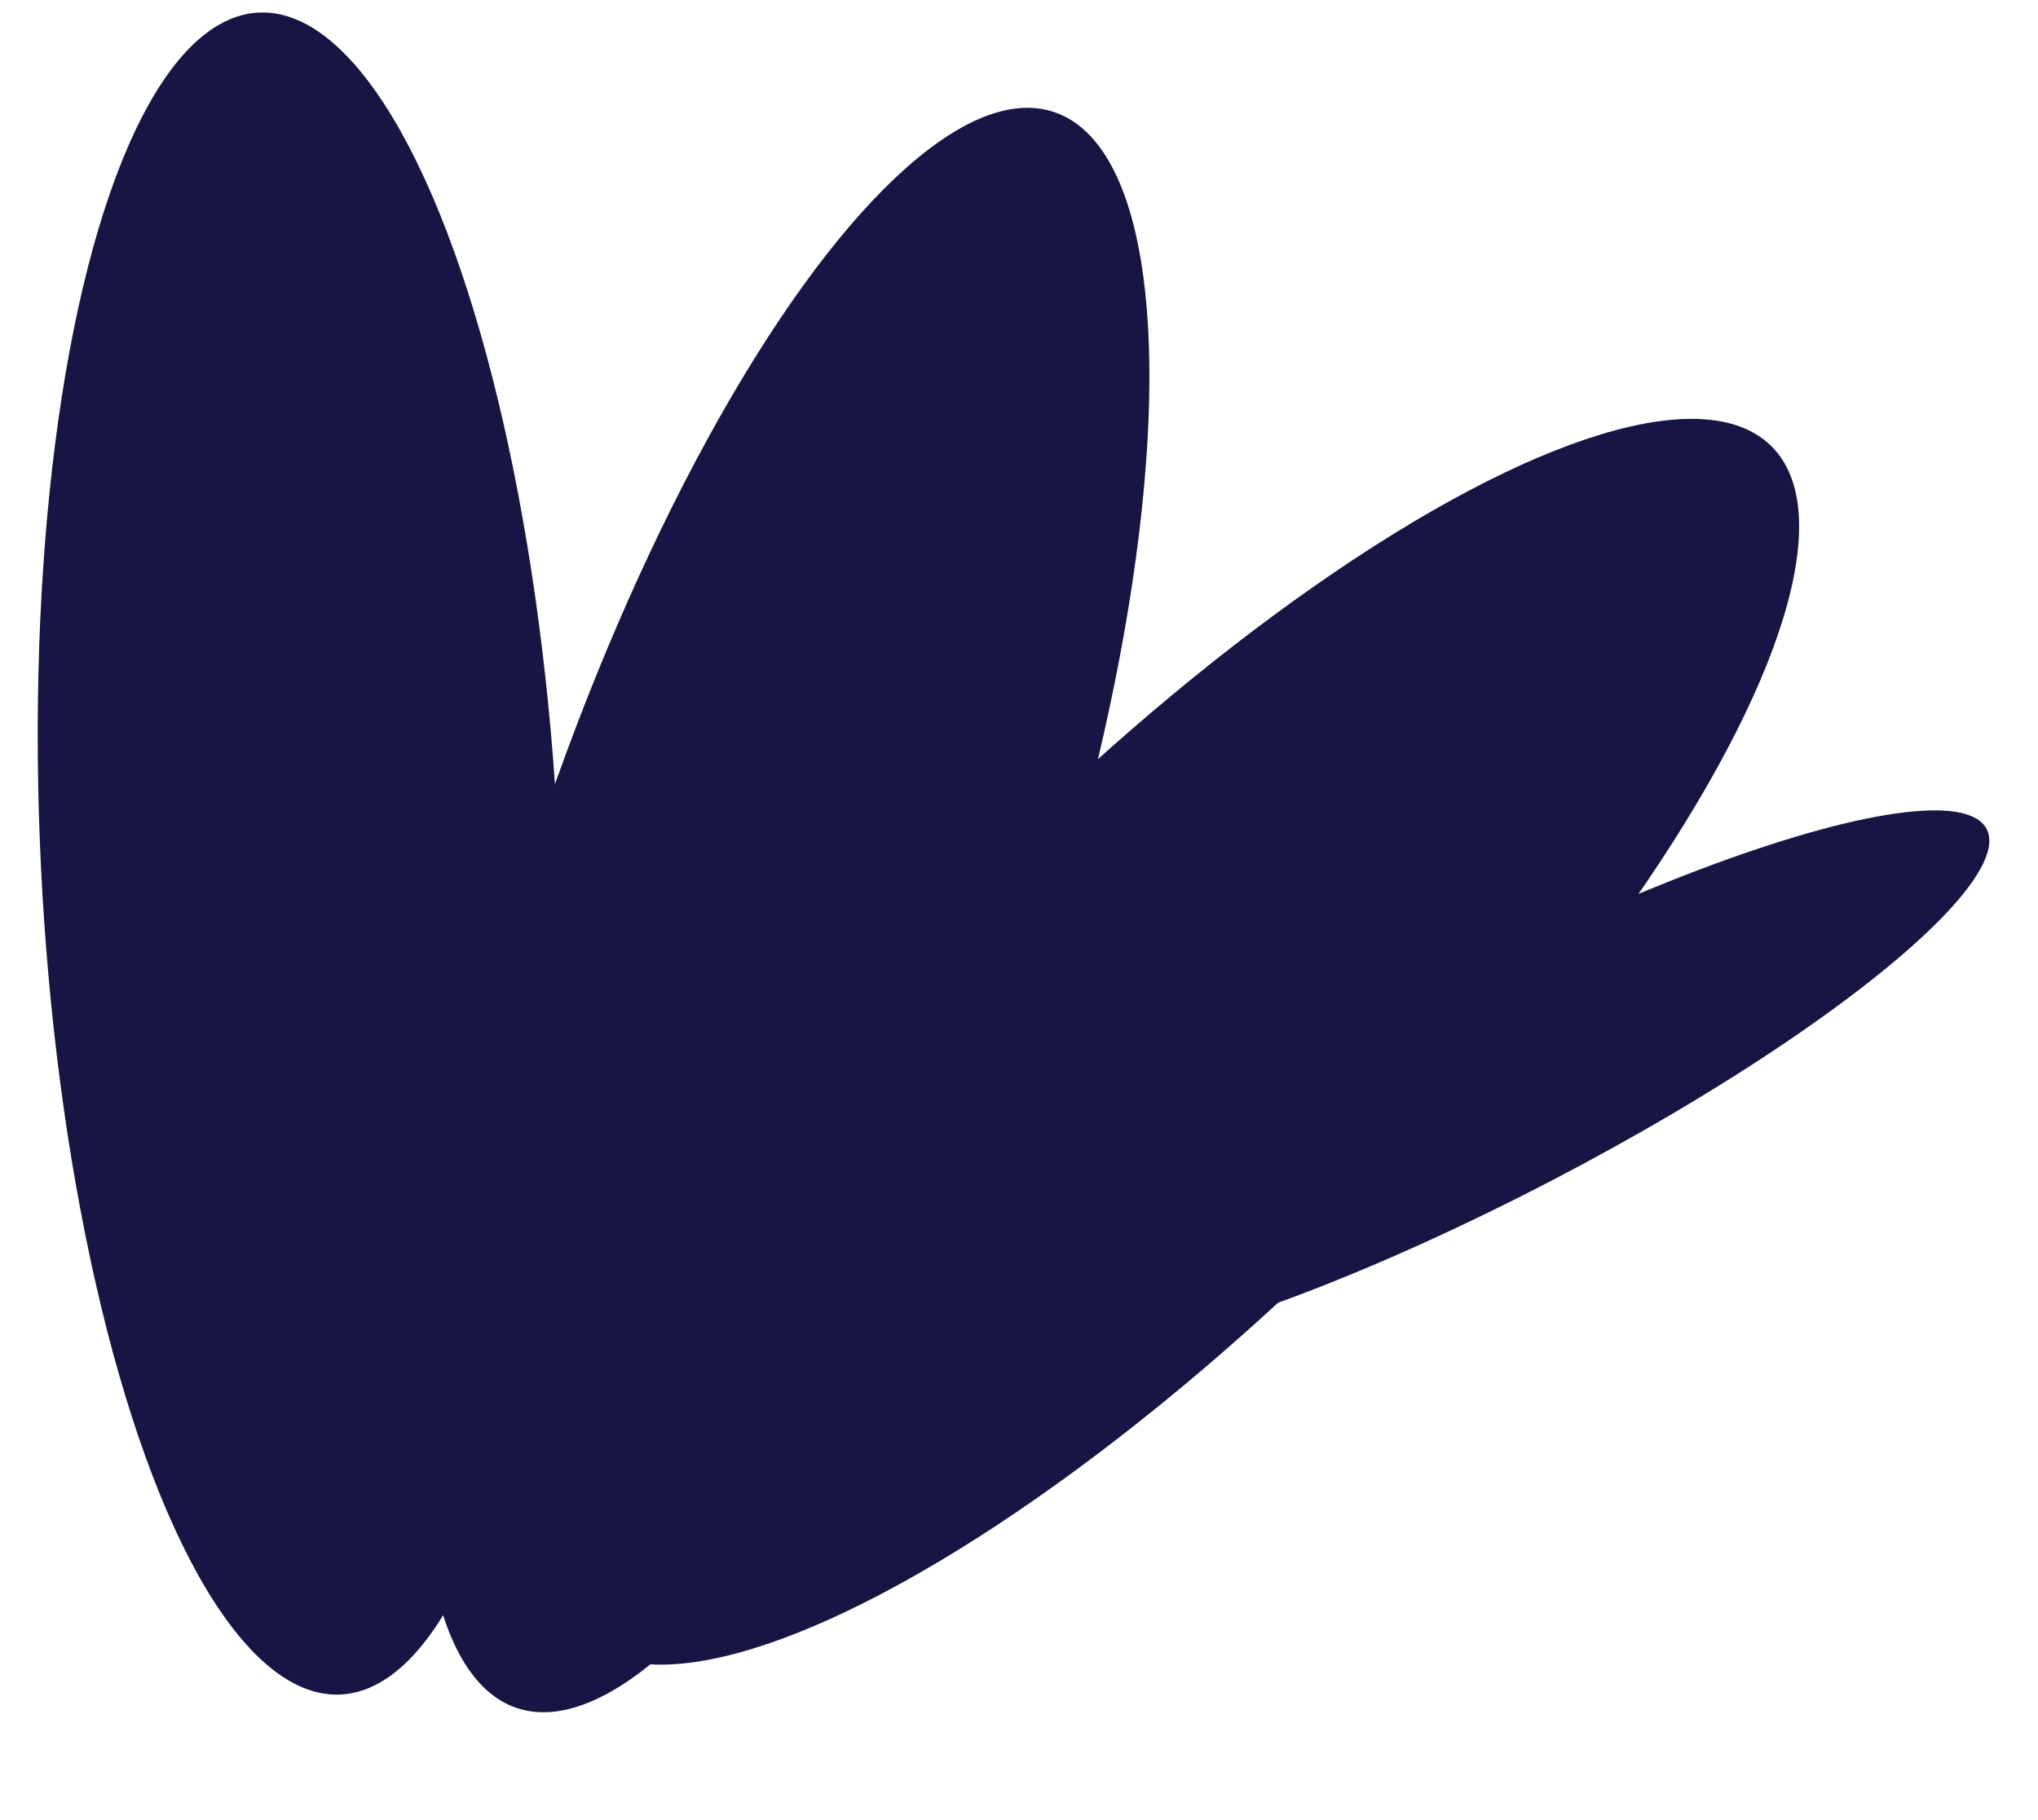 <svg xmlns="http://www.w3.org/2000/svg" width="305.849" height="273.218" viewBox="0 0 305.849 273.218">
  <g id="Group_234" data-name="Group 234" transform="translate(-376.012 -929.91)">
    <ellipse id="Ellipse_83" data-name="Ellipse 83" cx="126.38" cy="38.87" rx="126.38" ry="38.87" transform="translate(416.721 1173.876) rotate(-71.391)" fill="#171543"/>
    <ellipse id="Ellipse_84" data-name="Ellipse 84" cx="126.38" cy="38.87" rx="126.38" ry="38.87" transform="translate(435.667 1148.158) rotate(-45)" fill="#171543"/>
    <ellipse id="Ellipse_85" data-name="Ellipse 85" cx="38.87" cy="126.38" rx="38.87" ry="126.38" transform="translate(376.012 933.688) rotate(-2.786)" fill="#171543"/>
    <ellipse id="Ellipse_86" data-name="Ellipse 86" cx="82.5" cy="16.73" rx="82.5" ry="16.73" transform="translate(520.028 1115.582) rotate(-27.459)" fill="#171543"/>
  </g>
</svg>
